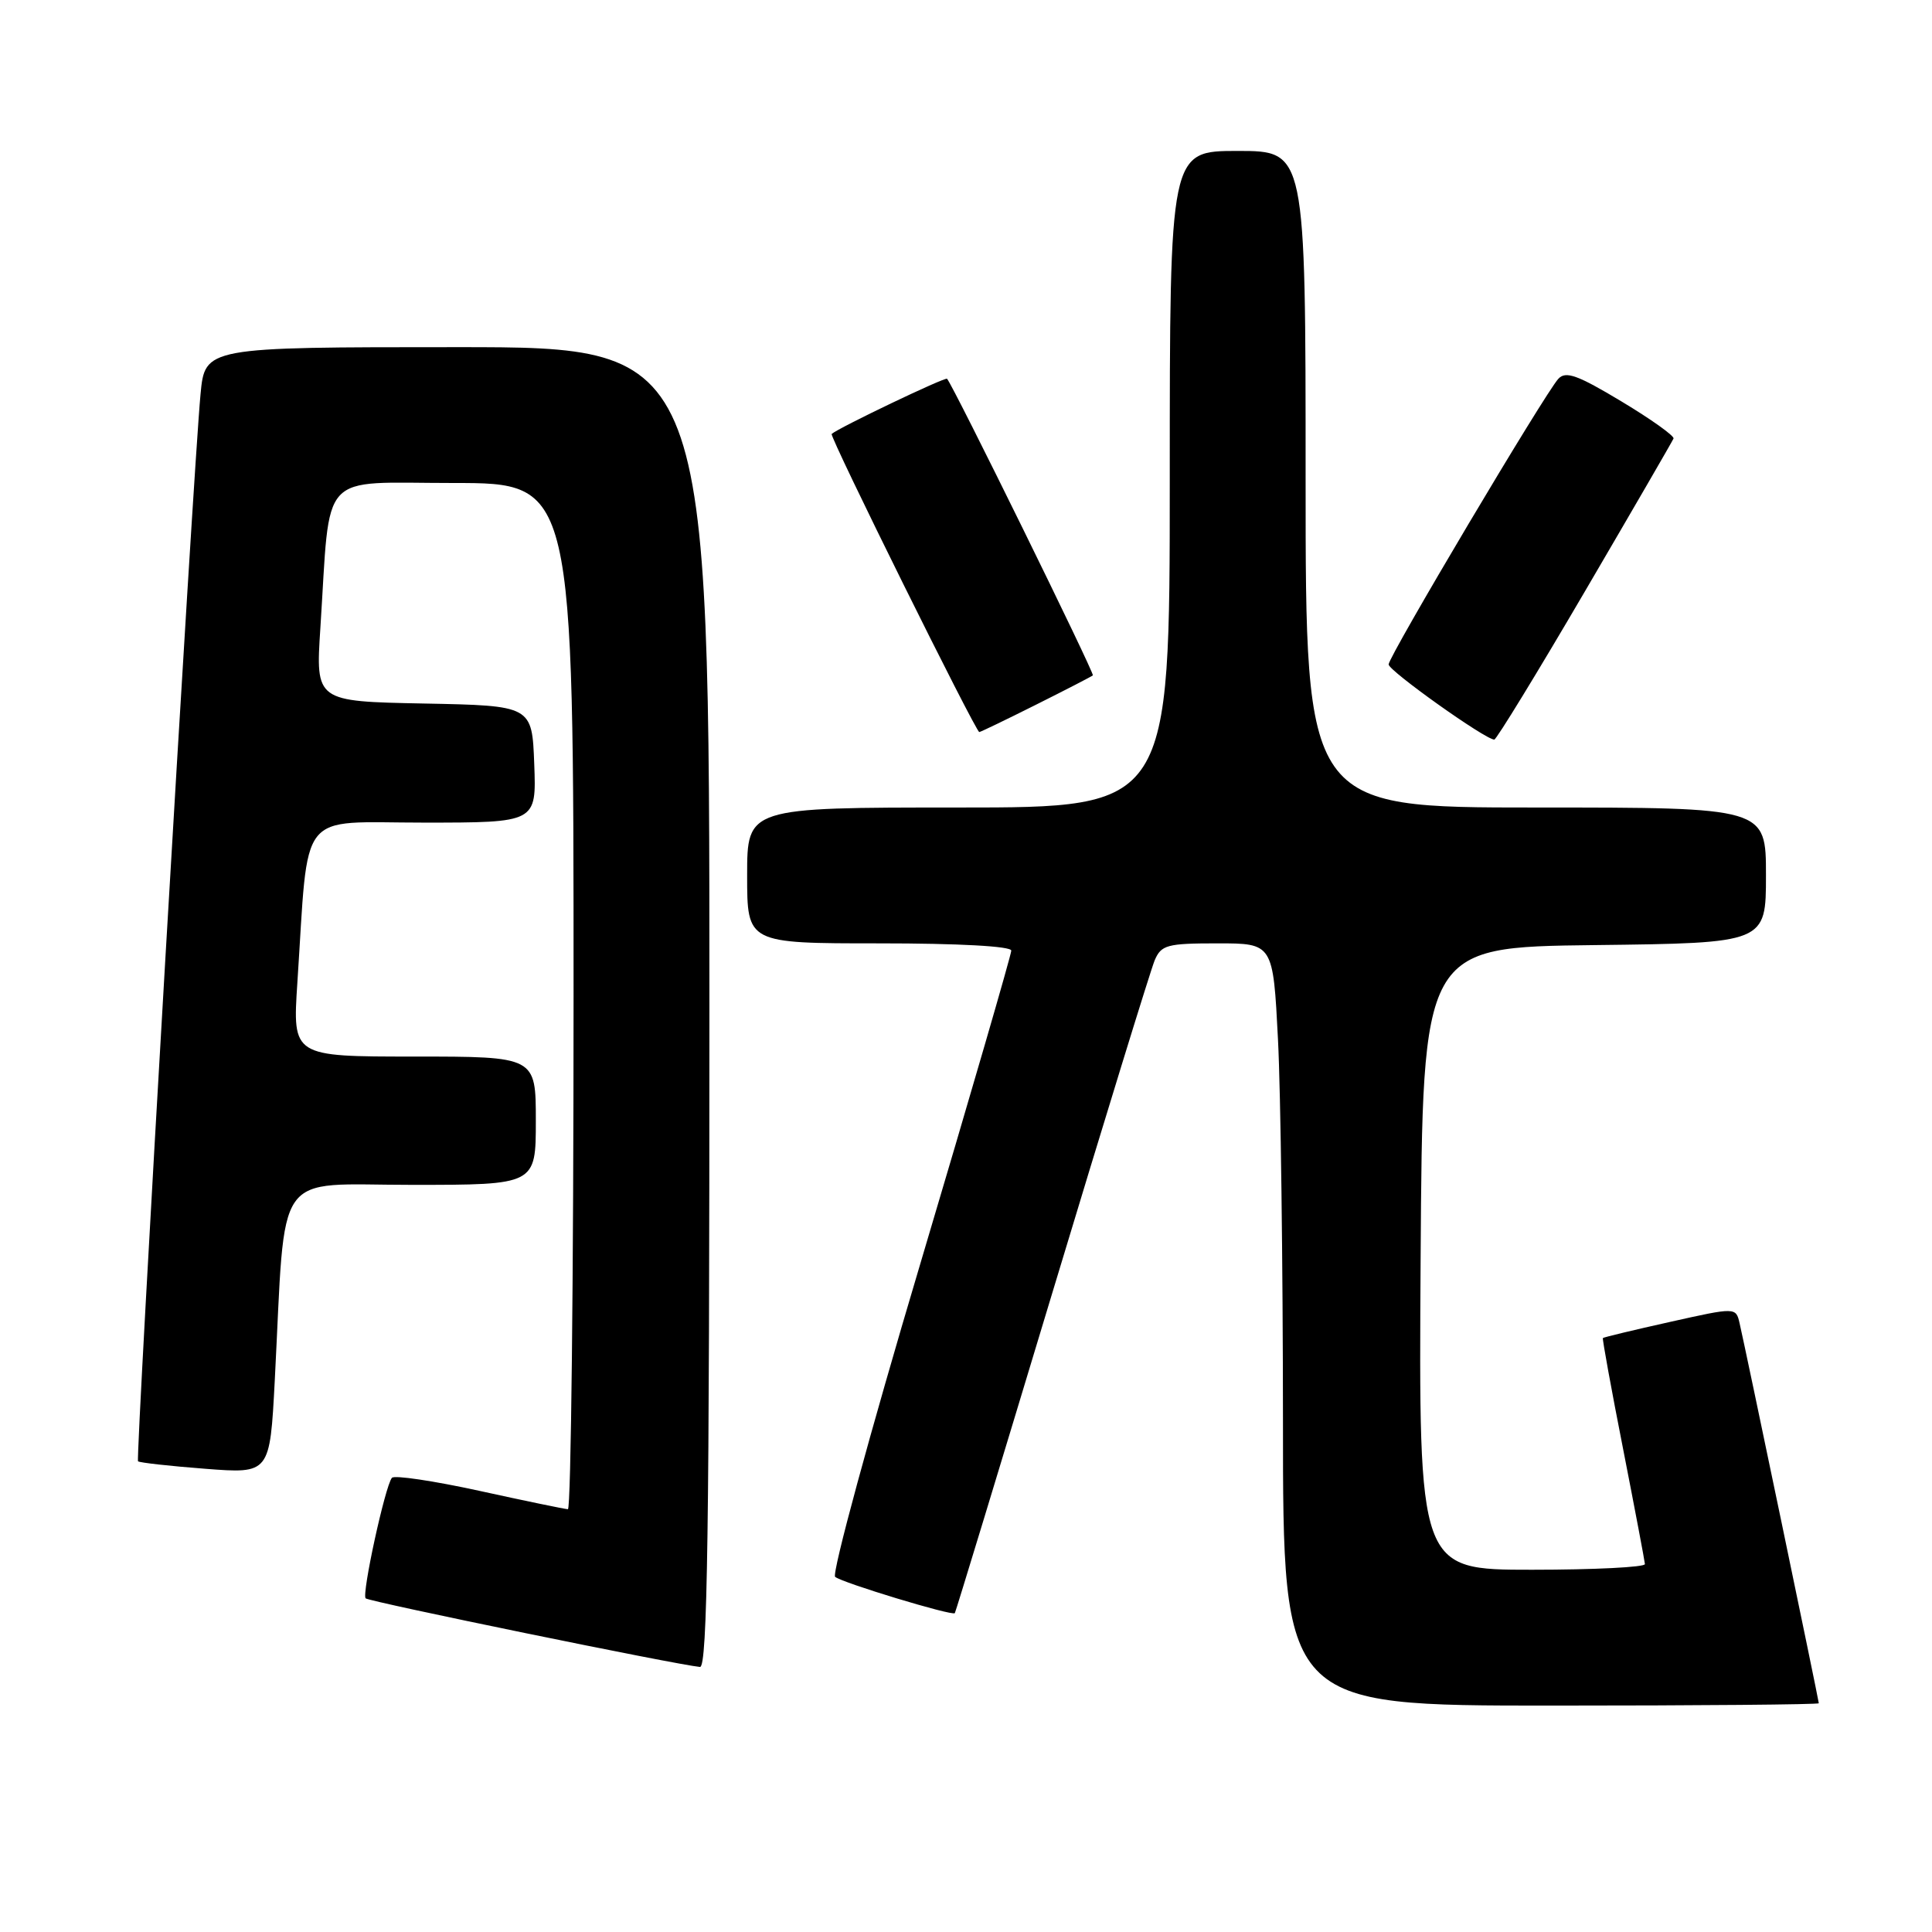 <?xml version="1.0" encoding="UTF-8" standalone="no"?>
<!DOCTYPE svg PUBLIC "-//W3C//DTD SVG 1.1//EN" "http://www.w3.org/Graphics/SVG/1.1/DTD/svg11.dtd" >
<svg xmlns="http://www.w3.org/2000/svg" xmlns:xlink="http://www.w3.org/1999/xlink" version="1.1" viewBox="0 0 256 256">
 <g >
 <path fill="currentColor"
d=" M 241.00 225.69 C 241.00 225.32 231.25 178.52 230.51 175.36 C 230.02 173.21 230.02 173.21 221.29 175.16 C 216.49 176.23 212.49 177.19 212.39 177.30 C 212.30 177.41 213.50 184.03 215.07 192.00 C 216.63 199.97 217.93 206.84 217.96 207.25 C 217.98 207.66 211.25 208.00 202.99 208.00 C 187.98 208.00 187.98 208.00 188.24 166.75 C 188.50 125.50 188.50 125.50 211.25 125.23 C 234.00 124.96 234.00 124.96 234.00 115.98 C 234.00 107.00 234.00 107.00 203.50 107.00 C 173.00 107.00 173.00 107.00 173.00 63.50 C 173.00 20.00 173.00 20.00 164.00 20.00 C 155.00 20.00 155.00 20.00 155.00 63.50 C 155.00 107.00 155.00 107.00 127.00 107.00 C 99.00 107.00 99.00 107.00 99.00 116.00 C 99.00 125.00 99.00 125.00 116.50 125.00 C 127.06 125.00 134.00 125.38 134.00 125.96 C 134.00 126.49 128.56 145.22 121.91 167.57 C 115.25 189.92 110.19 208.54 110.66 208.94 C 111.57 209.72 126.21 214.16 126.52 213.75 C 126.63 213.61 132.41 194.60 139.38 171.50 C 146.35 148.40 152.48 128.49 153.00 127.25 C 153.87 125.21 154.63 125.00 161.32 125.00 C 168.69 125.00 168.69 125.00 169.34 137.75 C 169.70 144.76 169.99 167.49 170.00 188.25 C 170.00 226.00 170.00 226.00 205.50 226.00 C 225.03 226.00 241.00 225.86 241.00 225.69 Z  M 94.00 133.50 C 94.00 46.00 94.00 46.00 60.58 46.00 C 27.16 46.00 27.16 46.00 26.57 52.25 C 25.58 62.74 17.94 193.27 18.29 193.63 C 18.48 193.81 22.48 194.26 27.19 194.62 C 35.76 195.28 35.76 195.28 36.41 182.89 C 37.89 154.37 36.04 157.00 54.60 157.00 C 71.00 157.00 71.00 157.00 71.00 148.50 C 71.00 140.00 71.00 140.00 54.88 140.00 C 38.76 140.00 38.76 140.00 39.40 130.25 C 40.94 106.87 39.26 109.00 56.14 109.00 C 71.08 109.00 71.08 109.00 70.79 101.25 C 70.50 93.50 70.50 93.50 56.16 93.22 C 41.82 92.94 41.82 92.94 42.45 83.22 C 43.82 62.04 42.03 64.00 60.09 64.00 C 76.00 64.00 76.00 64.00 76.00 132.00 C 76.00 169.40 75.66 199.99 75.25 199.98 C 74.84 199.96 69.55 198.87 63.50 197.54 C 57.45 196.22 52.24 195.44 51.93 195.82 C 51.03 196.91 47.91 211.24 48.45 211.79 C 48.90 212.23 89.63 220.59 92.75 220.88 C 93.74 220.98 94.00 202.90 94.00 133.50 Z  M 210.01 78.36 C 216.33 67.56 221.61 58.45 221.75 58.11 C 221.89 57.77 218.78 55.55 214.85 53.19 C 209.03 49.69 207.47 49.13 206.49 50.19 C 204.70 52.14 184.00 86.97 184.00 88.04 C 184.00 88.88 196.81 98.00 198.00 98.00 C 198.28 98.00 203.69 89.16 210.01 78.36 Z  M 137.27 93.38 C 141.25 91.39 144.64 89.64 144.81 89.49 C 145.07 89.26 126.31 51.09 125.49 50.19 C 125.25 49.92 111.12 56.68 110.20 57.50 C 109.87 57.80 129.29 97.00 129.76 97.00 C 129.92 97.00 133.30 95.37 137.27 93.38 Z "/>
</g>
</svg>